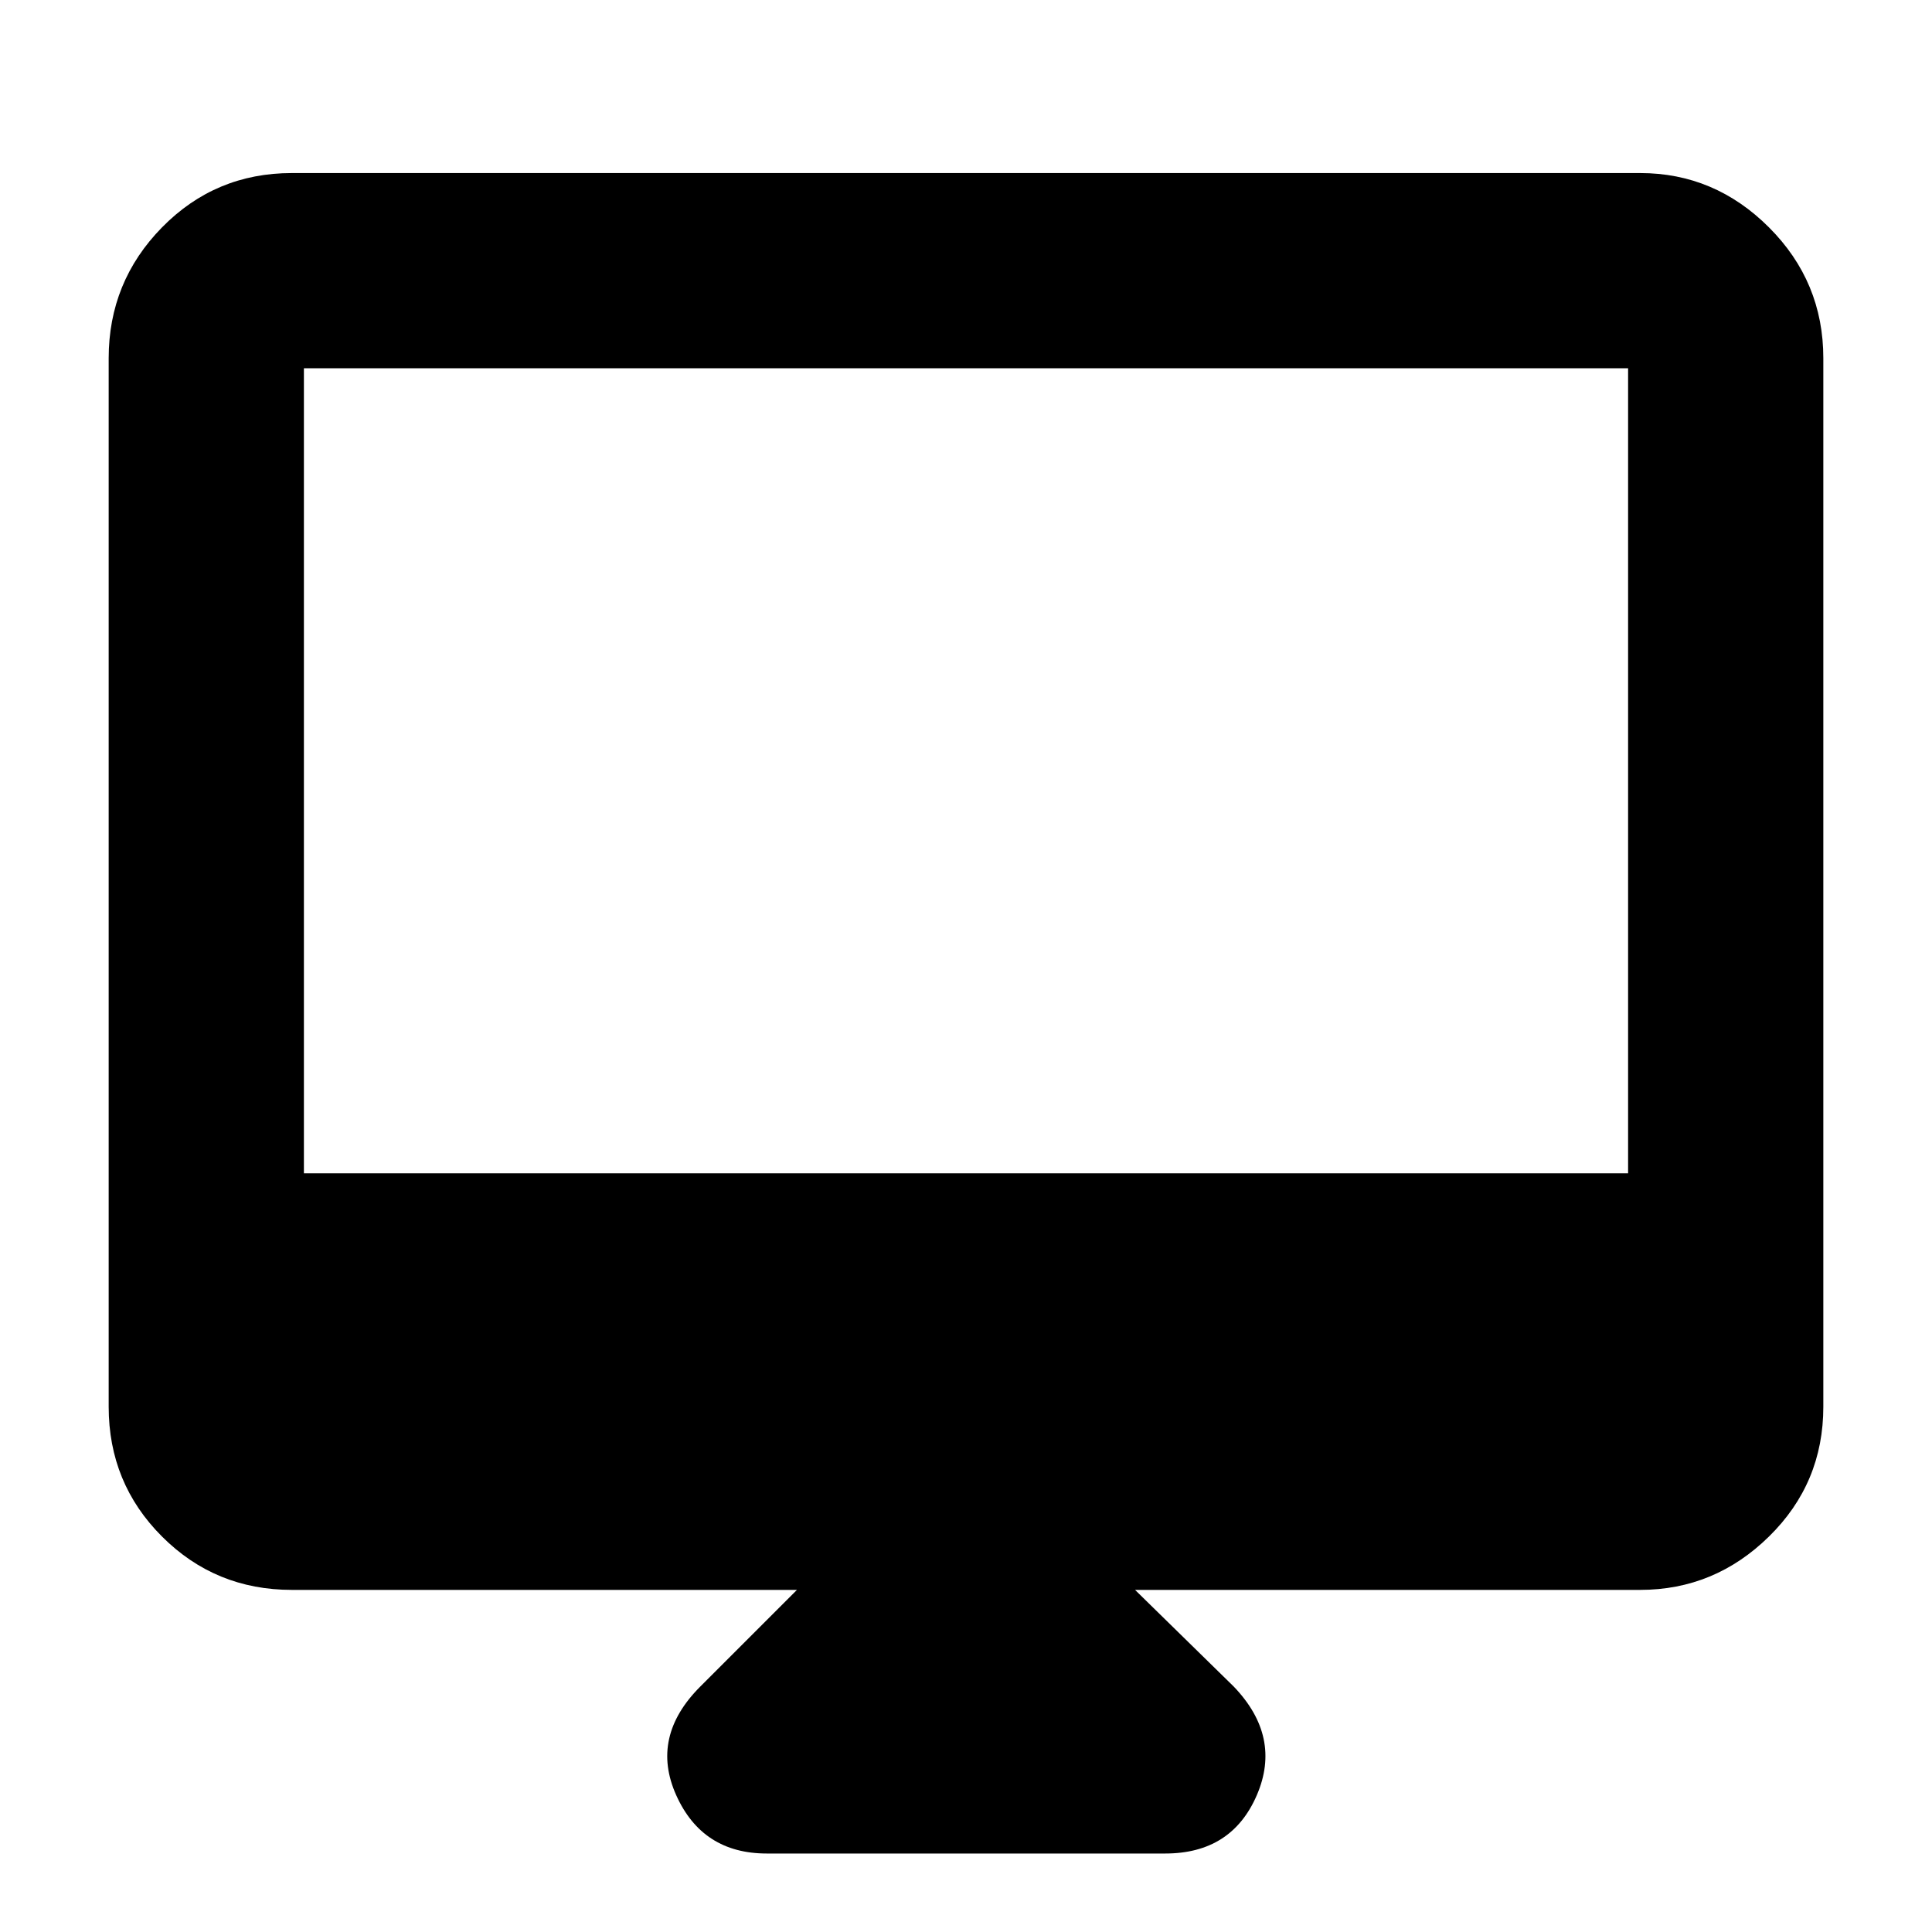 <svg xmlns="http://www.w3.org/2000/svg" height="40" width="40"><path d="M15.875 38.375q-1.333 0-1.875-1.208-.542-1.209.5-2.25l2-2H6.042q-1.584 0-2.688-1.105-1.104-1.104-1.104-2.687V7.417q0-1.584 1.104-2.709t2.688-1.125h27.916q1.542 0 2.667 1.125 1.125 1.125 1.125 2.709v21.708q0 1.583-1.125 2.687-1.125 1.105-2.667 1.105H23.5l2.042 2q1 1.041.479 2.25-.521 1.208-1.896 1.208ZM6.292 24.292h27.416V7.625H6.292Zm0 0V7.625v16.667Z"/></svg>